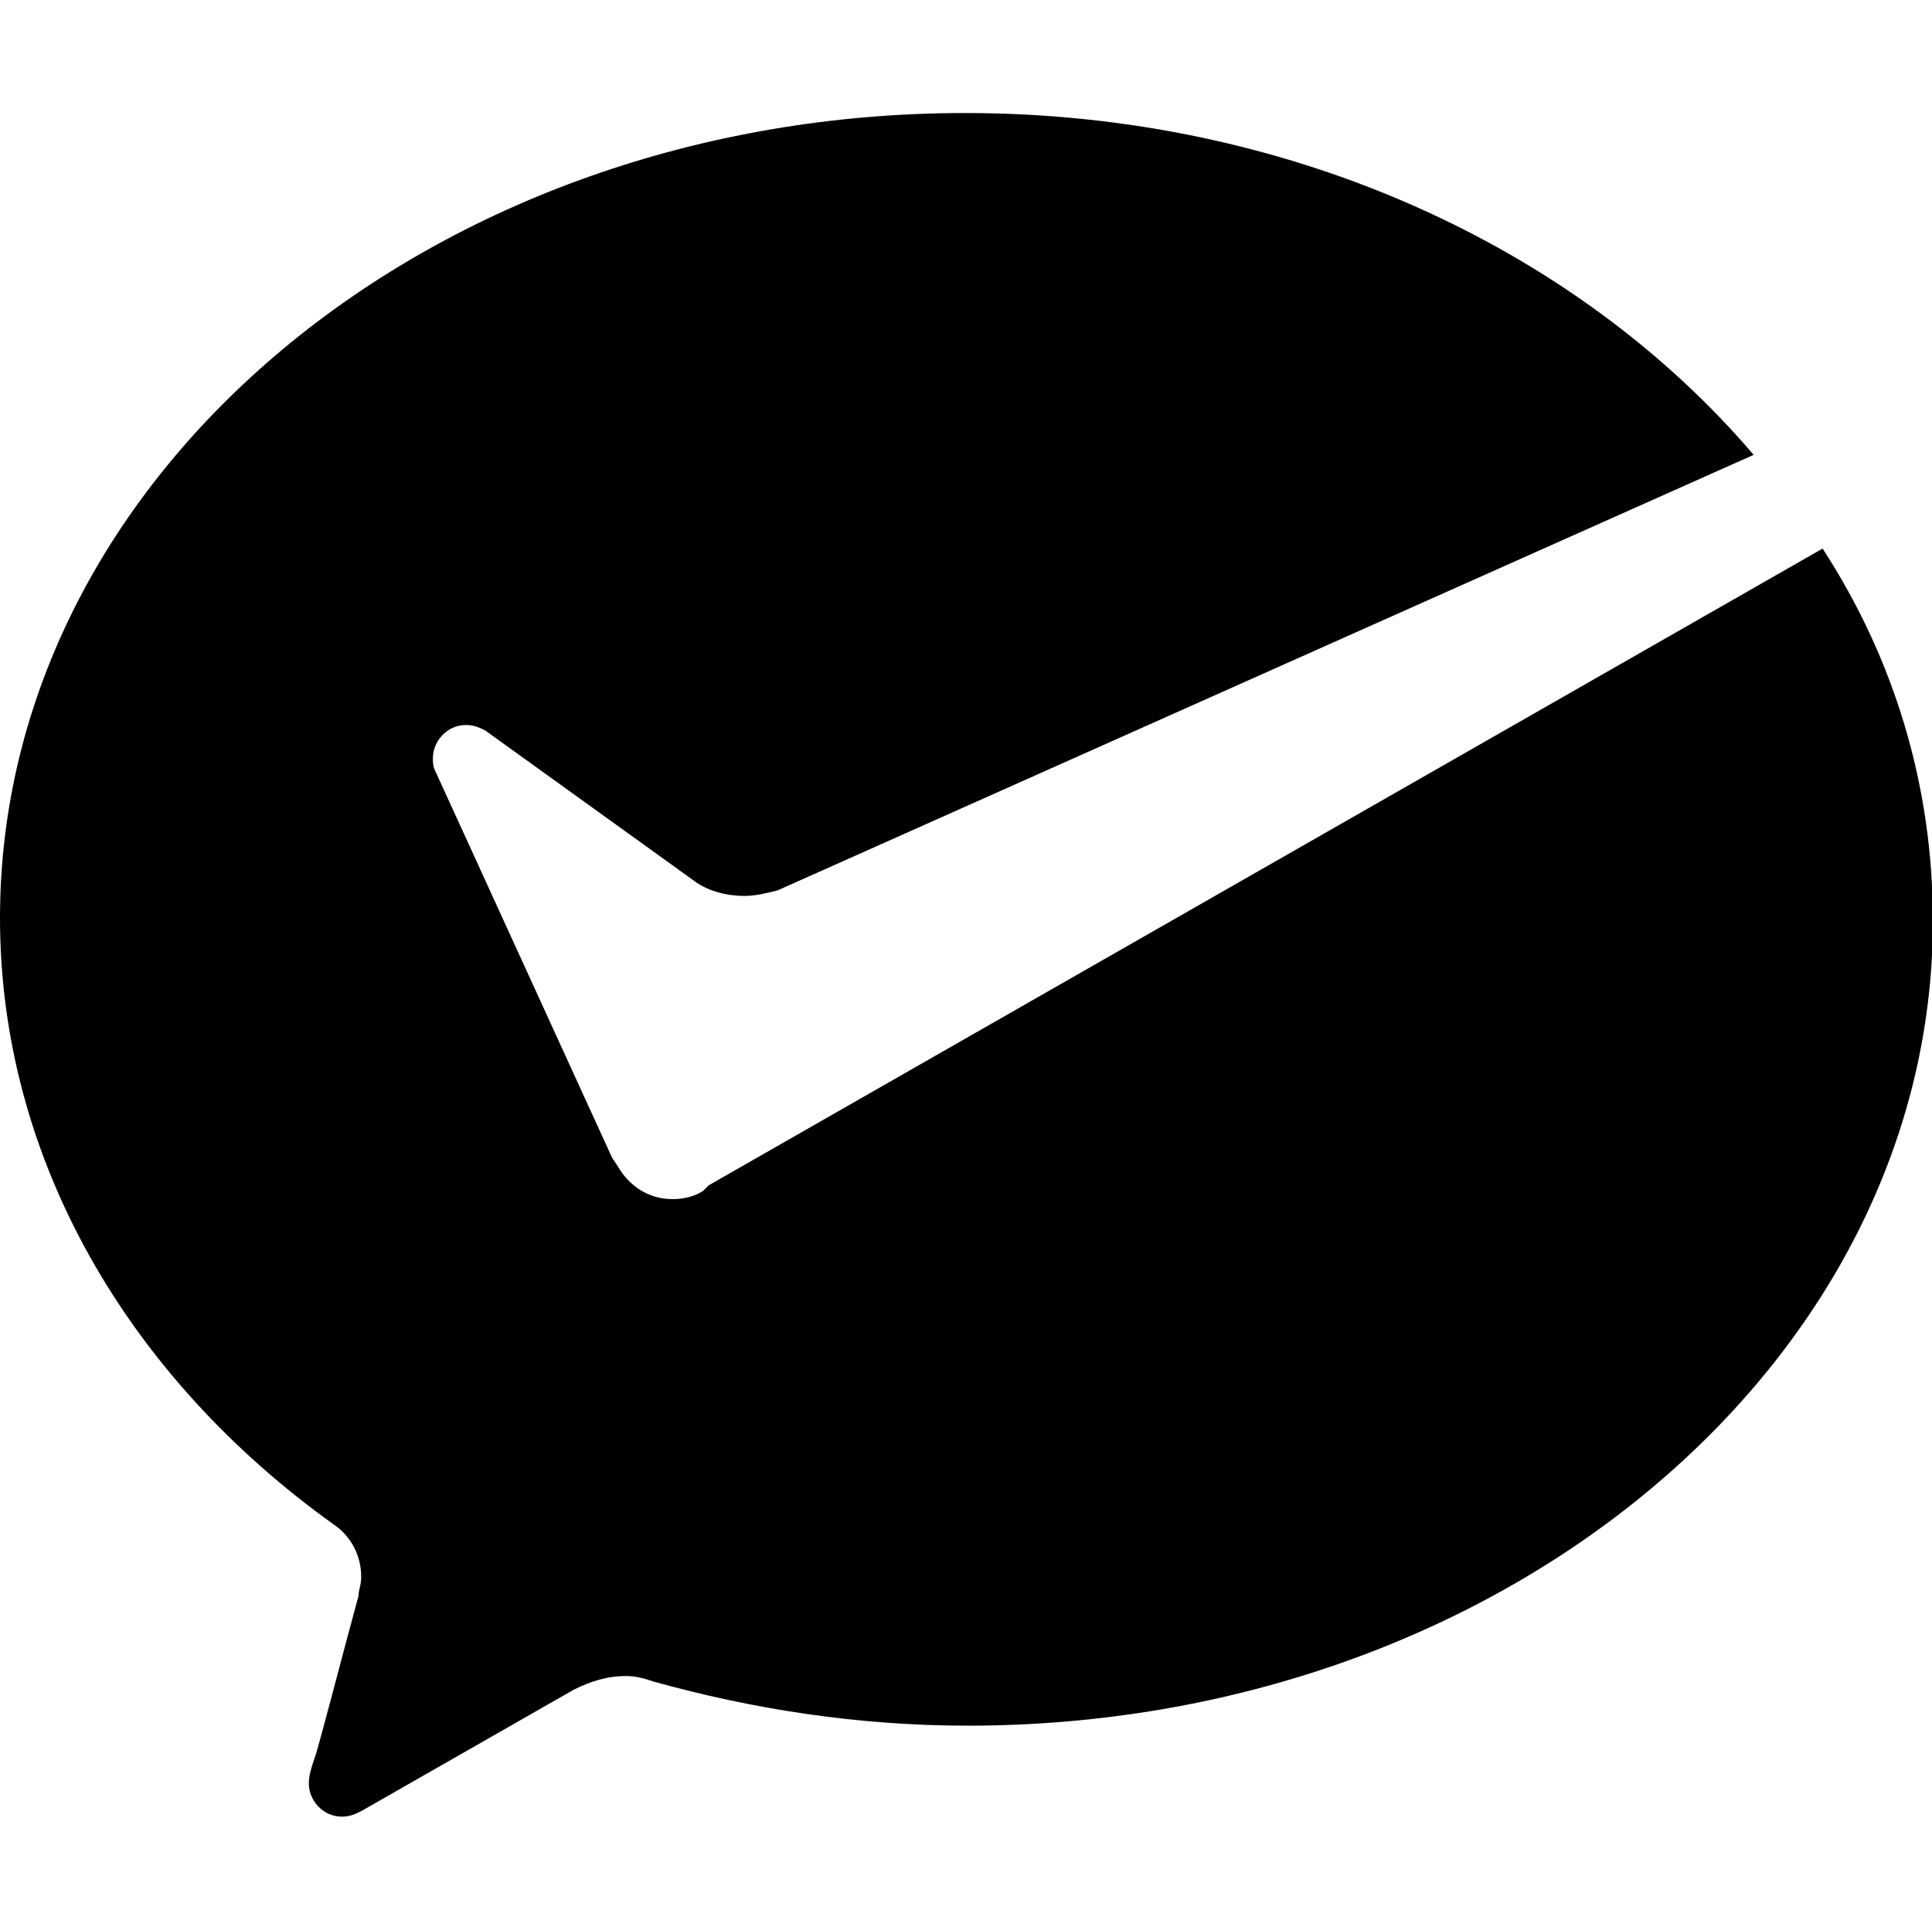 <?xml version="1.0" standalone="no"?><!DOCTYPE svg PUBLIC "-//W3C//DTD SVG 1.1//EN" "http://www.w3.org/Graphics/SVG/1.1/DTD/svg11.dtd"><svg t="1723181208006" class="icon" viewBox="0 0 1025 1024" version="1.1" xmlns="http://www.w3.org/2000/svg" p-id="4520" xmlns:xlink="http://www.w3.org/1999/xlink" width="200.195" height="200"><path d="M373.029 631.954c-4.389 2.926-10.24 4.389-16.092 4.389-13.166 0-23.406-7.314-29.257-17.554l-2.926-4.389-93.623-204.8c-1.462-2.926-1.462-4.389-1.462-7.314 0-8.777 7.314-17.555 17.554-17.555 4.388 0 7.314 1.463 10.24 2.926l109.714 78.994c7.314 5.852 17.554 8.778 27.794 8.778 5.852 0 11.703-1.463 17.555-2.926L930.377 241.37C836.754 131.657 684.617 59.977 512 59.977c-282.331 0-512 191.634-512 427.154C0 615.863 68.754 731.43 177.006 808.96c8.777 5.851 14.628 16.091 14.628 27.794 0 4.389-1.463 7.315-1.463 10.24-8.777 32.183-21.942 83.383-23.405 86.309-1.463 4.388-2.926 8.777-2.926 13.166 0 8.777 7.314 17.554 17.554 17.554 4.389 0 7.315-1.463 10.24-2.926l112.64-64.366c8.777-4.388 17.555-7.314 27.795-7.314 5.851 0 10.24 1.463 14.628 2.926 52.663 14.628 108.252 23.406 166.766 23.406 282.331 0 512-191.635 512-427.155 0-71.68-20.48-138.971-58.514-197.485l-590.995 337.92-2.925 2.925z" p-id="4521"></path></svg>